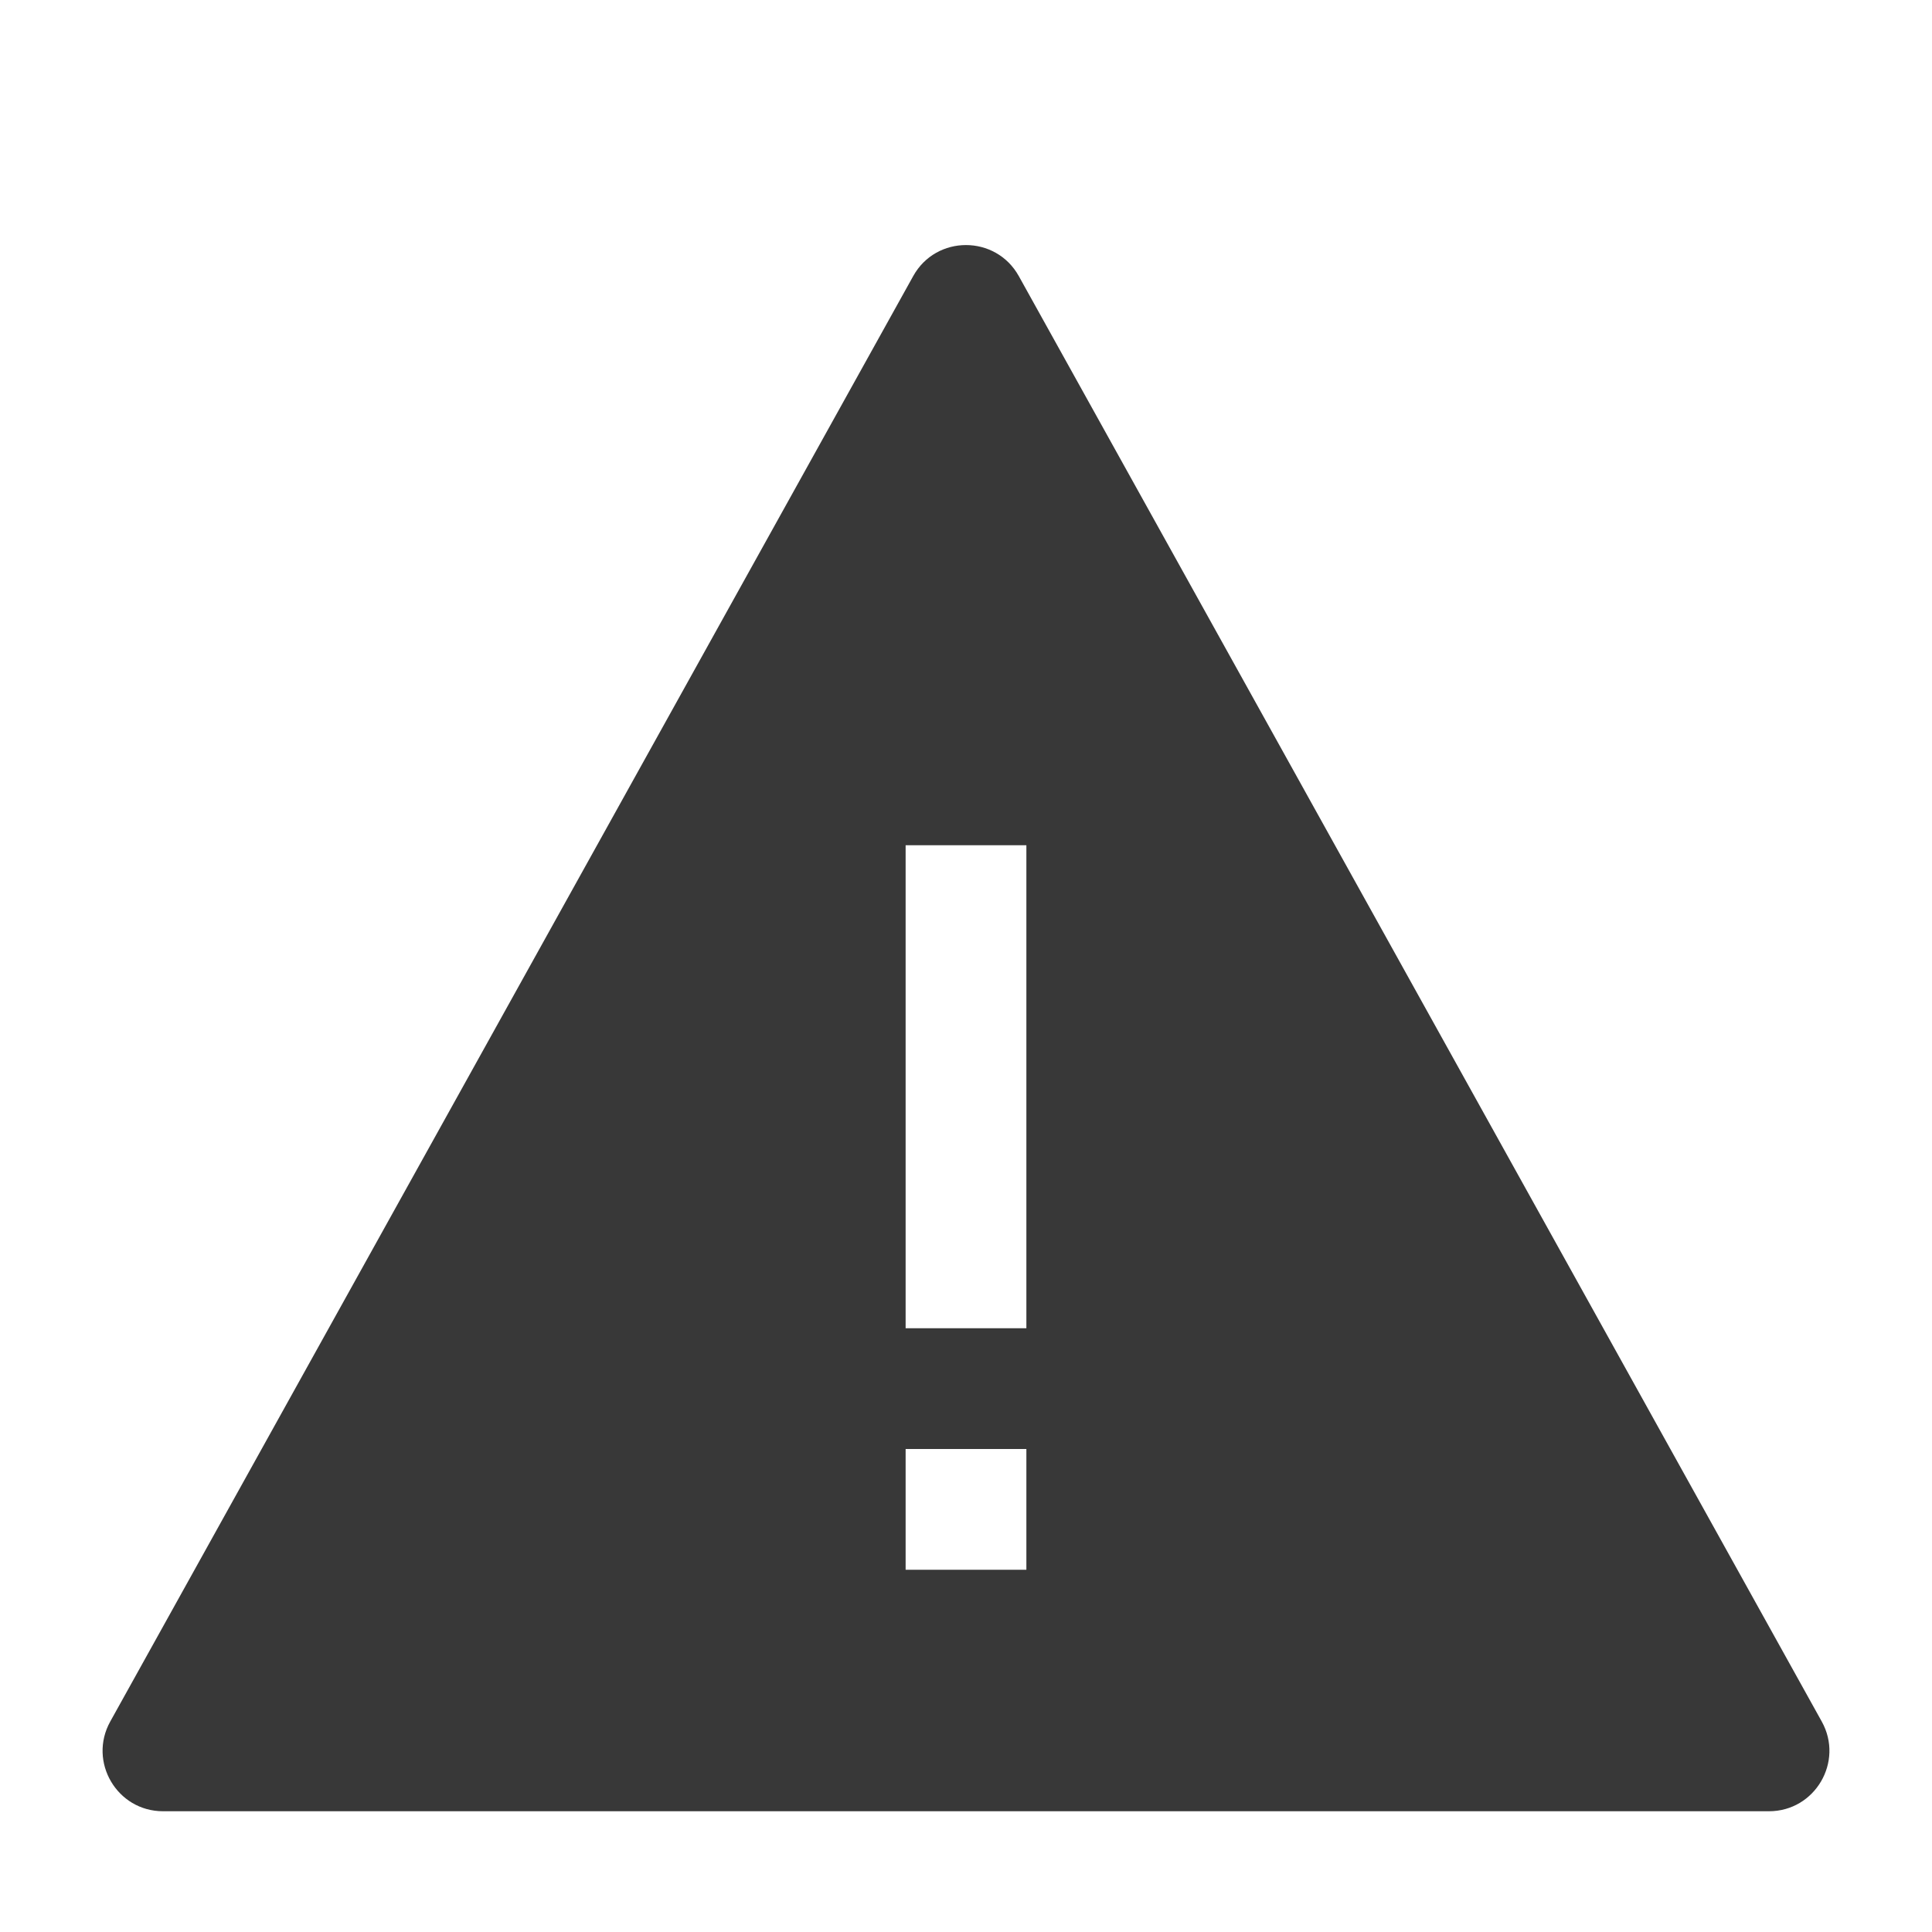 <svg width="16" height="16" viewBox="0 0 16 16" fill="none" xmlns="http://www.w3.org/2000/svg">
<path fill-rule="evenodd" clip-rule="evenodd" d="M7.563 2.286L0.913 14.257C0.728 14.59 0.969 15 1.35 15H14.65C15.031 15 15.272 14.59 15.087 14.257L8.437 2.286C8.246 1.944 7.753 1.944 7.563 2.286ZM8.5 13H7.5V12H8.5V13ZM8.5 11H7.5V7H8.5V11Z" fill="#383838"/>
</svg>
